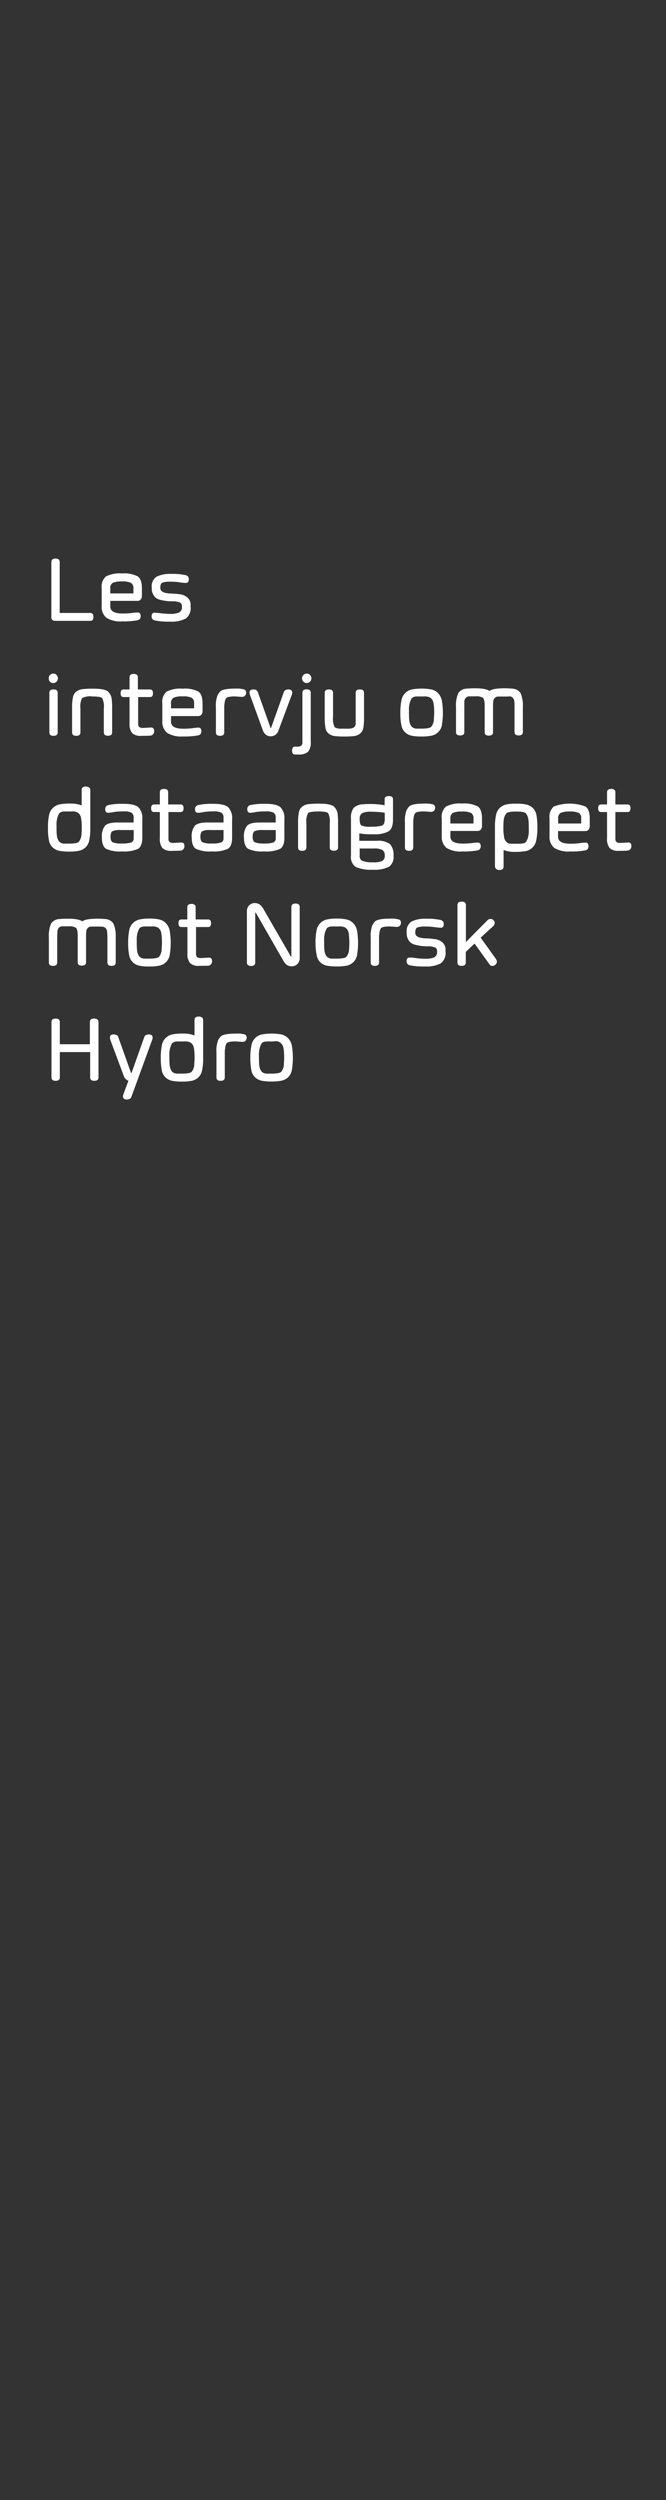 <svg id="Layer_1" data-name="Layer 1" xmlns="http://www.w3.org/2000/svg" viewBox="0 0 160 600"><rect x="0" y="0" width="160" height="600" fill="#333333" stroke="none"/><defs><style>.cls-1{fill:#fff;}</style></defs><title>text</title><path class="cls-1" d="M21.76,149H13.34c-.69,0-1-.27-1-.81V134.88c0-.55.35-.83,1-.83s1,.28,1,.83v12.23h7.39c.47,0,.71.32.71.95S22.23,149,21.76,149Z"/><path class="cls-1" d="M33.08,147c.47,0,.71.29.71.86a.93.93,0,0,1-.71,1,17.9,17.9,0,0,1-3.74.27,6.36,6.36,0,0,1-3.76-.85,3.39,3.39,0,0,1-1.15-2.87v-4.21a3.3,3.3,0,0,1,1-2.84,7.15,7.15,0,0,1,3.86-.73,7.06,7.06,0,0,1,3.8.7c.66.46,1,1.42,1,2.87v1.82a1.33,1.33,0,0,1-.3.88,1,1,0,0,1-.78.31H26.5v1.35c0,1.13,1,1.69,2.95,1.68a16.85,16.85,0,0,0,2.25-.13A12.42,12.42,0,0,1,33.08,147Zm-6.58-5.76v1.18h5.55v-1.18a1.44,1.44,0,0,0-.57-1.34,4.56,4.56,0,0,0-2.19-.35,5,5,0,0,0-2.2.33A1.42,1.42,0,0,0,26.5,141.26Z"/><path class="cls-1" d="M43.7,145.62v-.26a.83.83,0,0,0-.54-.79,4.46,4.46,0,0,0-1.87-.25,11.58,11.58,0,0,1-3-.42A2.37,2.37,0,0,1,37,143a2.94,2.94,0,0,1-.54-1.84V141a2.72,2.72,0,0,1,1.15-2.59,7.33,7.33,0,0,1,3.53-.67,14.19,14.19,0,0,1,3.5.31.92.92,0,0,1,.71,1c0,.57-.23.85-.71.85-.24,0-.73,0-1.45-.14a15.1,15.1,0,0,0-2.3-.16,6,6,0,0,0-1.79.2c-.39.14-.58.51-.58,1.14v.21c0,.81.86,1.25,2.56,1.3.71,0,1.43.09,2.15.18a3.3,3.3,0,0,1,1.82.8,2.36,2.36,0,0,1,.74,1.92v.28a3.1,3.1,0,0,1-1.17,2.82,7.3,7.3,0,0,1-3.76.74,16.87,16.87,0,0,1-3.72-.29.94.94,0,0,1-.71-1c0-.56.24-.85.71-.85.28,0,.82.05,1.63.15a21.31,21.31,0,0,0,2.36.14A4.71,4.71,0,0,0,43,147,1.31,1.31,0,0,0,43.7,145.62Z"/><path class="cls-1" d="M11.71,162.8A1.11,1.11,0,0,1,12,162a1.17,1.17,0,0,1,.79-.35,1.09,1.09,0,0,1,.8.35,1.2,1.2,0,0,1,.32.81,1.12,1.12,0,0,1-1.92.79A1.16,1.16,0,0,1,11.71,162.8Zm2.15,3.47v9.52c0,.54-.34.81-1,.81s-1-.27-1-.81v-9.52c0-.54.34-.81,1-.81S13.86,165.73,13.86,166.27Z"/><path class="cls-1" d="M19.7,167.56a4.61,4.61,0,0,0-.38,2.49v5.74c0,.54-.34.81-1,.81s-1-.27-1-.81v-6a11.37,11.37,0,0,1,.21-2.47,2.08,2.08,0,0,1,.81-1.34,3,3,0,0,1,1.41-.58,23.31,23.31,0,0,1,2.55-.12c1.93,0,3.15.23,3.66.71a3,3,0,0,1,.9,2,17.7,17.7,0,0,1,.08,1.78v6c0,.54-.35.81-1,.81s-1-.27-1-.81v-5.74a4.5,4.5,0,0,0-.39-2.48c-.26-.27-1.05-.4-2.37-.4A4.06,4.06,0,0,0,19.7,167.56Z"/><path class="cls-1" d="M33.93,176.6a2.91,2.91,0,0,1-2.19-.67,3.42,3.42,0,0,1-.62-2.31v-6.33H29.67c-.46,0-.69-.3-.69-.91s.23-.91.69-.91h1.45v-2.92c0-.54.35-.81,1-.81s1,.27,1,.81v2.92h2.93c.47,0,.7.3.7.91s-.23.91-.7.91H33.19v6.48c0,.63.38.94,1.12.94l2-.11c.48,0,.72.28.72.83a1.06,1.06,0,0,1-.74,1.1C35.75,176.58,35,176.6,33.93,176.6Z"/><path class="cls-1" d="M47.67,174.62c.47,0,.7.29.7.86a.92.92,0,0,1-.7,1,17.9,17.9,0,0,1-3.74.27,6.36,6.36,0,0,1-3.76-.85A3.39,3.39,0,0,1,39,173.06v-4.21a3.27,3.27,0,0,1,1-2.84,7.15,7.15,0,0,1,3.86-.73,7.11,7.11,0,0,1,3.8.7c.66.46,1,1.42,1,2.87v1.82a1.33,1.33,0,0,1-.3.88,1,1,0,0,1-.78.31H41.09v1.35c0,1.13,1,1.69,2.95,1.68a16.85,16.85,0,0,0,2.25-.13A12,12,0,0,1,47.67,174.62Zm-6.58-5.76V170h5.54v-1.18a1.44,1.44,0,0,0-.56-1.34,4.56,4.56,0,0,0-2.19-.35,5,5,0,0,0-2.2.33A1.42,1.42,0,0,0,41.09,168.86Z"/><path class="cls-1" d="M53.87,170.06v5.73c0,.54-.35.81-1,.81s-1-.27-1-.81v-6a7,7,0,0,1,.37-2.86,3.78,3.78,0,0,1,.68-1c.49-.45,1.72-.67,3.7-.67a6.55,6.55,0,0,1,2,.2.72.72,0,0,1,.5.73,1.05,1.05,0,0,1-.28.8,1,1,0,0,1-.7.26l-1.52-.1a6.9,6.9,0,0,0-1.76.13,1.62,1.62,0,0,0-.52.26,2.09,2.09,0,0,0-.25.52,2.46,2.46,0,0,0-.14.81C53.87,169.17,53.87,169.56,53.87,170.06Z"/><path class="cls-1" d="M65,176.71a1.74,1.74,0,0,1-1.1-.37,2.13,2.13,0,0,1-.7-.93L60,166.64c0-.23-.07-.36-.07-.37,0-.54.33-.81,1-.8a1,1,0,0,1,1,.6L65,174.71h.12l3.08-8.64c.15-.4.52-.6,1.12-.6s.88.27.88.8c0,0,0,.14-.06.37l-3.27,8.77a1.94,1.94,0,0,1-.7.94A1.85,1.85,0,0,1,65,176.71Z"/><path class="cls-1" d="M71.69,181.08h-.81c-.47,0-.71-.31-.71-.94s.24-.95.71-.95h.79a1,1,0,0,0,.67-.23.85.85,0,0,0,.31-.71v-12c0-.54.35-.81,1-.81s1,.27,1,.81v11.84a3.42,3.42,0,0,1-.61,2.31A3.28,3.28,0,0,1,71.69,181.08Zm.87-18.28a1.12,1.12,0,0,1,.34-.8,1.17,1.17,0,0,1,.79-.35,1.09,1.09,0,0,1,.8.35,1.2,1.2,0,0,1,.32.81,1.14,1.14,0,0,1-1.12,1.12,1.11,1.11,0,0,1-.8-.33A1.13,1.13,0,0,1,72.56,162.8Z"/><path class="cls-1" d="M81.75,174.88h2.14a3,3,0,0,0,.72-.12,1.39,1.39,0,0,0,.59-.35,1.49,1.49,0,0,0,.25-.92c0-.46,0-1,0-1.48v-5.74c0-.54.34-.81,1-.81s1,.27,1,.81v6a13.11,13.11,0,0,1-.18,2.48,2.2,2.2,0,0,1-.8,1.33,3,3,0,0,1-1.4.58,25.05,25.05,0,0,1-4.69,0,2.93,2.93,0,0,1-1.39-.58,2.1,2.1,0,0,1-.79-1.33,13.84,13.84,0,0,1-.19-2.48v-6c0-.54.36-.81,1-.81s1,.27,1,.81V172a4.72,4.72,0,0,0,.37,2.5,1.15,1.15,0,0,0,.48.25A3,3,0,0,0,81.75,174.88Z"/><path class="cls-1" d="M96.18,171.13a14,14,0,0,1,.26-3,3.2,3.2,0,0,1,2.44-2.65,13.26,13.26,0,0,1,4.81,0,3.21,3.21,0,0,1,1.55.88,3.55,3.55,0,0,1,.91,1.77,17.71,17.71,0,0,1,0,5.93,3.09,3.09,0,0,1-.92,1.7,3.4,3.4,0,0,1-1.54.8,11.6,11.6,0,0,1-2.4.2,11.89,11.89,0,0,1-2.41-.19,3.3,3.3,0,0,1-1.55-.8,3,3,0,0,1-.9-1.72A13.54,13.54,0,0,1,96.18,171.13Zm2.32-2.63a5.78,5.78,0,0,0-.25,2.06c0,1,0,1.75.08,2.33a2.78,2.78,0,0,0,.58,1.52,1.79,1.79,0,0,0,1.35.46c.22,0,.56,0,1,0q2,0,2.37-.48a3,3,0,0,0,.6-1.53c0-.55.08-1.13.08-1.74q0-2.67-.51-3.24a2.74,2.74,0,0,0-.39-.42,2.78,2.78,0,0,0-1.62-.31c-.82,0-1.35,0-1.58,0a1.71,1.71,0,0,0-1.33.47A5.48,5.48,0,0,0,98.5,168.5Z"/><path class="cls-1" d="M120.92,167.17c-.62,0-1.06,0-1.33,0a1.21,1.21,0,0,0-.72.34,1.2,1.2,0,0,0-.37.76,13,13,0,0,0-.06,1.47v6c0,.54-.34.81-1,.81s-1-.27-1-.81v-6.32c0-1.05-.14-1.7-.42-1.94a2.82,2.82,0,0,0-1.72-.36c-.87,0-1.44,0-1.7,0a1.15,1.15,0,0,0-.71.37,1.39,1.39,0,0,0-.34.84c0,.33,0,.88,0,1.63v5.74q0,.81-1,.81c-.69,0-1-.27-1-.81v-6a7.36,7.36,0,0,1,.53-3.31,2.5,2.5,0,0,1,2.16-1.12c.43-.05,1-.07,1.85-.08,1.78,0,2.94.21,3.49.64.54-.42,1.7-.63,3.49-.64a17.18,17.18,0,0,1,1.83.07,2.59,2.59,0,0,1,2.15,1.06,7.67,7.67,0,0,1,.56,3.38v6c0,.54-.35.81-1,.81s-1-.27-1-.81v-5.74c0-.75,0-1.3-.05-1.63a1.45,1.45,0,0,0-.34-.84,1.15,1.15,0,0,0-.71-.37C122,167.18,121.55,167.17,120.92,167.17Z"/><path class="cls-1" d="M21.69,189.62v9.11a13.54,13.54,0,0,1-.25,2.94,3.13,3.13,0,0,1-.9,1.71,3.42,3.42,0,0,1-1.53.8,11.43,11.43,0,0,1-2.39.2,11.71,11.71,0,0,1-2.4-.19,3.33,3.33,0,0,1-1.56-.8,3,3,0,0,1-.9-1.72,14.31,14.31,0,0,1-.24-2.94,14.07,14.07,0,0,1,.25-3,3.21,3.21,0,0,1,2.44-2.65,11.89,11.89,0,0,1,2.66-.22,6.88,6.88,0,0,1,2.75.45v-3.71c0-.55.35-.83,1-.83S21.69,189.07,21.69,189.62Zm-7.86,6.48a5.78,5.78,0,0,0-.25,2.06c0,1,0,1.75.08,2.33a2.86,2.86,0,0,0,.58,1.52,1.83,1.83,0,0,0,1.35.46c.22,0,.57,0,1,0,1.35,0,2.14-.16,2.38-.48a3.09,3.09,0,0,0,.59-1.53c.05-.55.08-1.13.08-1.74,0-1.78-.17-2.86-.5-3.24a3.32,3.32,0,0,0-.4-.42,2.72,2.72,0,0,0-1.61-.31c-.83,0-1.36,0-1.58,0a1.74,1.74,0,0,0-1.34.47A5.48,5.48,0,0,0,13.83,196.1Z"/><path class="cls-1" d="M26,195.07c-.48,0-.72-.28-.72-.85a.94.94,0,0,1,.72-1,16.17,16.17,0,0,1,3.73-.3c1.74,0,2.91.28,3.53.83a3.76,3.76,0,0,1,.93,2.9V201c0,1.39-.34,2.29-1,2.71a8.12,8.12,0,0,1-3.87.63,7.87,7.87,0,0,1-3.84-.63c-.65-.42-1-1.32-1-2.69a4.14,4.14,0,0,1,.74-2.84c.51-.53,1.53-.79,3.07-.78h3.81v-1.19a1.25,1.25,0,0,0-.53-1.17,3.87,3.87,0,0,0-1.87-.31,15.9,15.9,0,0,0-2.35.15A8,8,0,0,1,26,195.07Zm6.12,6.14v-2H28.92a4.1,4.1,0,0,0-1.93.29c-.29.2-.44.64-.44,1.33s.19,1.14.55,1.33a5.64,5.64,0,0,0,2.2.28,6.77,6.77,0,0,0,2.22-.24A1,1,0,0,0,32.11,201.21Z"/><path class="cls-1" d="M41.21,204.2a2.91,2.91,0,0,1-2.19-.67,3.42,3.42,0,0,1-.62-2.31v-6.33H37c-.46,0-.69-.3-.69-.91s.23-.91.69-.91H38.4v-2.92c0-.54.35-.81,1-.81s1,.27,1,.81v2.92H43.4c.46,0,.7.3.7.91s-.24.91-.7.91H40.47v6.48c0,.63.37.94,1.12.94l2-.11c.47,0,.71.28.71.83a1.05,1.05,0,0,1-.74,1.1C43,204.18,42.26,204.2,41.21,204.2Z"/><path class="cls-1" d="M47.58,195.07c-.48,0-.72-.28-.72-.85a.94.94,0,0,1,.72-1,16.17,16.17,0,0,1,3.73-.3c1.73,0,2.91.28,3.52.83a3.76,3.76,0,0,1,.93,2.9V201c0,1.39-.33,2.29-1,2.71a8.07,8.07,0,0,1-3.87.63,7.85,7.85,0,0,1-3.83-.63c-.65-.42-1-1.32-1-2.69a4.08,4.08,0,0,1,.75-2.84c.5-.53,1.52-.79,3.07-.78H53.7v-1.19a1.3,1.3,0,0,0-.53-1.17,3.92,3.92,0,0,0-1.88-.31,15.85,15.85,0,0,0-2.34.15A8.05,8.05,0,0,1,47.58,195.07Zm6.12,6.14v-2H50.5a4.08,4.08,0,0,0-1.92.29c-.3.2-.44.64-.44,1.33s.18,1.14.55,1.33a5.55,5.55,0,0,0,2.19.28,6.69,6.69,0,0,0,2.22-.24A1,1,0,0,0,53.7,201.21Z"/><path class="cls-1" d="M60.13,195.07c-.48,0-.72-.28-.72-.85a.94.94,0,0,1,.72-1,16.17,16.17,0,0,1,3.73-.3c1.74,0,2.91.28,3.53.83a3.76,3.76,0,0,1,.93,2.9V201c0,1.39-.34,2.29-1,2.71a8.07,8.07,0,0,1-3.87.63,7.87,7.87,0,0,1-3.84-.63c-.65-.42-1-1.32-1-2.69a4.14,4.14,0,0,1,.74-2.84c.51-.53,1.53-.79,3.07-.78h3.81v-1.19a1.27,1.27,0,0,0-.52-1.17,4,4,0,0,0-1.88-.31,15.9,15.9,0,0,0-2.35.15A8,8,0,0,1,60.13,195.07Zm6.12,6.14v-2H63.06a4.13,4.13,0,0,0-1.93.29c-.29.2-.44.64-.44,1.33s.19,1.14.55,1.33a5.64,5.64,0,0,0,2.2.28,6.77,6.77,0,0,0,2.22-.24A1,1,0,0,0,66.25,201.21Z"/><path class="cls-1" d="M74,195.16a4.48,4.48,0,0,0-.39,2.49v5.74q0,.81-1,.81c-.69,0-1-.27-1-.81v-6a12.15,12.15,0,0,1,.2-2.47,2.17,2.17,0,0,1,.81-1.34,3,3,0,0,1,1.41-.58,23.6,23.6,0,0,1,2.55-.12c1.93,0,3.16.23,3.66.71a3,3,0,0,1,.9,2,17.7,17.7,0,0,1,.08,1.78v6c0,.54-.34.81-1,.81s-1-.27-1-.81v-5.74a4.5,4.5,0,0,0-.39-2.48c-.26-.27-1.05-.4-2.36-.4S74.2,194.9,74,195.16Z"/><path class="cls-1" d="M92.41,191.79c0-.48.34-.73,1-.73s1,.25,1,.76v4.87c0,1.44-.37,2.39-1.09,2.85a7.13,7.13,0,0,1-3.63.68,17,17,0,0,1-3.37-.21v1.78h4.2a4.68,4.68,0,0,1,3.19.81,3.84,3.84,0,0,1,.83,2.76A2.9,2.9,0,0,1,93.49,208a7.76,7.76,0,0,1-4,.73,8.89,8.89,0,0,1-4-.65,2.81,2.81,0,0,1-1.17-2.67v-9a3.85,3.85,0,0,1,.64-2.51,3.47,3.47,0,0,1,2.43-.88,19.62,19.62,0,0,1,5,.24Zm-6,4.85c0,.83.16,1.33.46,1.5a5.44,5.44,0,0,0,2.22.27,10,10,0,0,0,2.39-.19,1.11,1.11,0,0,0,.79-.56,3.38,3.38,0,0,0,.16-1.25v-1.36a24.6,24.6,0,0,0-3.28-.24,4.63,4.63,0,0,0-2.12.34,1.47,1.47,0,0,0-.62,1.4Zm0,7v1.91a1.12,1.12,0,0,0,.74,1.09,6.76,6.76,0,0,0,2.43.32,5.19,5.19,0,0,0,2.27-.34,1.4,1.4,0,0,0,.58-1.31,1.43,1.43,0,0,0-.56-1.31,4,4,0,0,0-2-.36Z"/><path class="cls-1" d="M99.28,197.66v5.73c0,.54-.34.81-1,.81s-1-.27-1-.81v-6a7.26,7.26,0,0,1,.36-2.86,4,4,0,0,1,.69-1c.49-.45,1.72-.67,3.7-.67a6.59,6.59,0,0,1,2,.2.73.73,0,0,1,.5.73,1.05,1.05,0,0,1-.28.8,1,1,0,0,1-.71.26l-1.51-.1a7.06,7.06,0,0,0-1.77.13,1.66,1.66,0,0,0-.51.26,1.78,1.78,0,0,0-.25.52,2.76,2.76,0,0,0-.15.81C99.29,196.77,99.28,197.16,99.28,197.66Z"/><path class="cls-1" d="M114.78,202.22c.47,0,.71.29.71.86a.93.93,0,0,1-.71,1,17.9,17.9,0,0,1-3.74.27,6.36,6.36,0,0,1-3.76-.85,3.39,3.39,0,0,1-1.15-2.87v-4.21a3.27,3.27,0,0,1,1-2.84,7.09,7.09,0,0,1,3.85-.73,7.13,7.13,0,0,1,3.81.7c.65.46,1,1.42,1,2.87v1.82a1.26,1.26,0,0,1-.3.88,1,1,0,0,1-.78.31H108.2v1.35c0,1.13,1,1.69,3,1.68a16.85,16.85,0,0,0,2.25-.13A12.42,12.42,0,0,1,114.78,202.22Zm-6.58-5.76v1.18h5.55v-1.18a1.46,1.46,0,0,0-.56-1.34,4.61,4.61,0,0,0-2.19-.35,5,5,0,0,0-2.21.33A1.47,1.47,0,0,0,108.2,196.46Z"/><path class="cls-1" d="M118.91,207.88v-9.34a13.44,13.44,0,0,1,.26-2.94,3.27,3.27,0,0,1,.91-1.71,3.35,3.35,0,0,1,1.52-.81,11.43,11.43,0,0,1,2.39-.2,11.82,11.82,0,0,1,2.42.2,3.44,3.44,0,0,1,1.55.8,3.14,3.14,0,0,1,.91,1.71,15.41,15.41,0,0,1,.23,3,13.75,13.75,0,0,1-.26,3,3.18,3.18,0,0,1-2.43,2.65,12.65,12.65,0,0,1-2.66.21,7,7,0,0,1-2.77-.45v4c0,.53-.34.8-1,.8S118.92,208.42,118.91,207.88Zm7.88-6.69a6,6,0,0,0,.24-2.06c0-1,0-1.77-.08-2.35a3,3,0,0,0-.57-1.53c-.24-.32-1-.48-2.39-.48s-2.14.16-2.38.48a3.07,3.07,0,0,0-.6,1.56c-.05.55-.08,1.13-.08,1.73s0,1.09.06,1.49.08.75.14,1.05a2,2,0,0,0,.7,1.13,1.47,1.47,0,0,0,.93.28c.42,0,.86,0,1.29,0s.76,0,1,0a3.86,3.86,0,0,0,.75-.12,1,1,0,0,0,.6-.35A8,8,0,0,0,126.79,201.19Z"/><path class="cls-1" d="M140.67,202.22c.47,0,.7.29.7.86a.92.92,0,0,1-.7,1,17.9,17.9,0,0,1-3.74.27,6.39,6.39,0,0,1-3.77-.85,3.42,3.42,0,0,1-1.14-2.87v-4.21a3.27,3.27,0,0,1,1-2.84,10.62,10.62,0,0,1,7.66,0c.66.46,1,1.42,1,2.87v1.82a1.31,1.31,0,0,1-.3.88,1,1,0,0,1-.78.31h-6.53v1.35c0,1.13,1,1.69,2.95,1.68a16.85,16.85,0,0,0,2.25-.13A12,12,0,0,1,140.67,202.22Zm-6.58-5.76v1.18h5.54v-1.18a1.44,1.44,0,0,0-.56-1.34,4.56,4.56,0,0,0-2.19-.35,5,5,0,0,0-2.2.33A1.42,1.42,0,0,0,134.09,196.46Z"/><path class="cls-1" d="M148.65,204.2a2.91,2.91,0,0,1-2.19-.67,3.42,3.42,0,0,1-.62-2.31v-6.33h-1.45c-.46,0-.69-.3-.69-.91s.23-.91.69-.91h1.45v-2.92c0-.54.35-.81,1-.81s1,.27,1,.81v2.92h2.93c.46,0,.7.3.7.91s-.24.91-.7.91h-2.93v6.48c0,.63.37.94,1.12.94l2-.11c.48,0,.72.28.72.83a1.06,1.06,0,0,1-.75,1.1C150.47,204.18,149.7,204.2,148.65,204.2Z"/><path class="cls-1" d="M23.15,222.37c-.62,0-1.07,0-1.34,0a1.19,1.19,0,0,0-.71.34,1.15,1.15,0,0,0-.37.76,13,13,0,0,0-.06,1.47v6c0,.54-.35.81-1,.81s-1-.27-1-.81v-6.32c0-1-.14-1.7-.41-1.94a2.86,2.86,0,0,0-1.73-.36c-.87,0-1.43,0-1.7,0a1.08,1.08,0,0,0-.7.37,1.39,1.39,0,0,0-.34.84c0,.33-.05.88-.05,1.63V231c0,.54-.34.81-1,.81s-1-.27-1-.81v-6a7.54,7.54,0,0,1,.52-3.31,2.54,2.54,0,0,1,2.17-1.12c.43-.05,1-.07,1.84-.08,1.78,0,2.95.21,3.5.64.53-.42,1.7-.63,3.49-.64a17.43,17.43,0,0,1,1.83.07,2.56,2.56,0,0,1,2.14,1.06,7.5,7.5,0,0,1,.57,3.38v6c0,.54-.35.81-1,.81s-1-.27-1-.81v-5.74a15.42,15.42,0,0,0-.06-1.63,1.44,1.44,0,0,0-.33-.84,1.17,1.17,0,0,0-.71-.37C24.23,222.38,23.78,222.37,23.15,222.37Z"/><path class="cls-1" d="M30.79,226.33a14.07,14.07,0,0,1,.25-3,3.21,3.21,0,0,1,2.45-2.65,10.42,10.42,0,0,1,2.4-.22,10.3,10.3,0,0,1,2.4.22,3.2,3.2,0,0,1,1.56.88,3.64,3.64,0,0,1,.91,1.77,17.71,17.71,0,0,1,0,5.93,3.22,3.22,0,0,1-.92,1.7,3.44,3.44,0,0,1-1.55.8,11.6,11.6,0,0,1-2.4.2,11.71,11.71,0,0,1-2.4-.19,3.33,3.33,0,0,1-1.56-.8,3.16,3.16,0,0,1-.9-1.72A14.31,14.31,0,0,1,30.79,226.33Zm2.31-2.63a6,6,0,0,0-.25,2.06c0,1,0,1.75.08,2.33a2.79,2.79,0,0,0,.59,1.52,1.82,1.82,0,0,0,1.34.46c.22,0,.57,0,1,0,1.35,0,2.14-.16,2.38-.48a3.09,3.09,0,0,0,.59-1.53c0-.56.08-1.13.08-1.74,0-1.78-.17-2.86-.5-3.24a3.32,3.32,0,0,0-.4-.42,2.72,2.72,0,0,0-1.61-.31c-.83,0-1.36,0-1.58,0-.7,0-1.15.2-1.33.47A5.32,5.32,0,0,0,33.1,223.7Z"/><path class="cls-1" d="M47.84,231.8a2.88,2.88,0,0,1-2.19-.67,3.36,3.36,0,0,1-.62-2.31v-6.33H43.58c-.47,0-.7-.3-.7-.91s.23-.91.7-.91H45v-2.92c0-.54.34-.81,1-.81s1,.27,1,.81v2.92H50c.47,0,.7.3.7.91s-.23.91-.7.91H47.09V229c0,.63.38.94,1.13.94l2-.11c.48,0,.72.28.72.83a1.06,1.06,0,0,1-.74,1.1C49.65,231.78,48.88,231.8,47.84,231.8Z"/><path class="cls-1" d="M70,229.59V217.68c0-.55.34-.83,1-.83s1,.28,1,.83v12.14a2,2,0,0,1-.56,1.56,1.85,1.85,0,0,1-1.32.53,2,2,0,0,1-1.21-.33,3.1,3.1,0,0,1-.83-1l-6.64-11.56h-.12V231c0,.55-.34.83-1,.83s-1-.28-1-.83V218.83a2,2,0,0,1,.55-1.56,1.84,1.84,0,0,1,1.31-.53,2,2,0,0,1,1.21.35,3.28,3.28,0,0,1,.83.95l6.67,11.55Z"/><path class="cls-1" d="M75.8,226.33a14.07,14.07,0,0,1,.25-3,3.22,3.22,0,0,1,2.45-2.65,10.42,10.42,0,0,1,2.4-.22,10.3,10.3,0,0,1,2.4.22,3.2,3.2,0,0,1,1.56.88,3.64,3.64,0,0,1,.91,1.77,17.71,17.71,0,0,1,0,5.93,3.15,3.15,0,0,1-.92,1.7,3.44,3.44,0,0,1-1.55.8,14.87,14.87,0,0,1-4.8,0A3.25,3.25,0,0,1,77,231a3.11,3.11,0,0,1-.91-1.72A14.31,14.31,0,0,1,75.8,226.33Zm2.31-2.63a6.09,6.09,0,0,0-.24,2.06c0,1,0,1.75.07,2.33a2.87,2.87,0,0,0,.59,1.52,1.82,1.82,0,0,0,1.34.46c.23,0,.57,0,1,0,1.35,0,2.14-.16,2.38-.48a3,3,0,0,0,.59-1.53,16.26,16.26,0,0,0,.08-1.74c0-1.78-.17-2.86-.5-3.24a2.74,2.74,0,0,0-.39-.42,2.78,2.78,0,0,0-1.62-.31c-.83,0-1.36,0-1.58,0-.7,0-1.15.2-1.33.47A6.37,6.37,0,0,0,78.11,223.7Z"/><path class="cls-1" d="M91.06,225.26V231c0,.54-.34.81-1,.81s-1-.27-1-.81v-6a7.26,7.26,0,0,1,.36-2.86,4.34,4.34,0,0,1,.68-1c.5-.45,1.73-.67,3.71-.67a6.47,6.47,0,0,1,2,.2.73.73,0,0,1,.51.73,1.07,1.07,0,0,1-.28.8,1,1,0,0,1-.71.26l-1.51-.1a7,7,0,0,0-1.77.13,1.66,1.66,0,0,0-.51.26,1.78,1.78,0,0,0-.25.52,2.76,2.76,0,0,0-.15.81C91.07,224.37,91.06,224.76,91.06,225.26Z"/><path class="cls-1" d="M105,228.42v-.26a.83.83,0,0,0-.54-.79,4.43,4.43,0,0,0-1.87-.25,11.58,11.58,0,0,1-3-.42,2.44,2.44,0,0,1-1.34-.91,2.94,2.94,0,0,1-.54-1.84v-.19a2.72,2.72,0,0,1,1.15-2.59,7.35,7.35,0,0,1,3.53-.67,14.19,14.19,0,0,1,3.5.31.92.92,0,0,1,.71,1c0,.57-.23.85-.71.85-.24,0-.73-.05-1.44-.14a15.33,15.33,0,0,0-2.31-.16,6,6,0,0,0-1.79.2c-.39.14-.58.51-.58,1.14v.21c0,.81.86,1.25,2.56,1.3.72,0,1.43.09,2.15.18a3.3,3.3,0,0,1,1.82.8,2.36,2.36,0,0,1,.74,1.92v.28a3.1,3.1,0,0,1-1.17,2.82,7.3,7.3,0,0,1-3.76.74,16.87,16.87,0,0,1-3.72-.29.93.93,0,0,1-.7-1c0-.56.23-.85.7-.85.28,0,.82,0,1.63.15a21.45,21.45,0,0,0,2.36.14,4.67,4.67,0,0,0,1.87-.31A1.31,1.31,0,0,0,105,228.42Z"/><path class="cls-1" d="M111.93,217.22v8.87l5.14-5.19a1,1,0,0,1,.76-.35.94.94,0,0,1,.72.29.86.86,0,0,1,.3.67,1.1,1.1,0,0,1-.37.77l-3,2.76,3.66,5.11a1.18,1.18,0,0,1,.23.68.94.94,0,0,1-.33.68,1.07,1.07,0,0,1-.76.31.77.77,0,0,1-.68-.37l-3.59-5-2.11,2V231c0,.54-.34.81-1,.81s-1-.27-1-.81V217.22c0-.55.36-.83,1-.83S111.93,216.67,111.93,217.22Z"/><path class="cls-1" d="M23.66,245.28v13.31c0,.54-.36.81-1,.81s-1-.27-1-.81V252.5H14.37v6.09c0,.54-.35.81-1,.81s-1-.27-1-.81V245.28c0-.55.35-.83,1-.83s1,.28,1,.83v5.34h7.22v-5.34c0-.55.34-.83,1-.83S23.65,244.73,23.66,245.28Z"/><path class="cls-1" d="M30.44,263.88c-.59,0-.89-.26-.9-.8l.08-.37,1.23-3.31a1.94,1.94,0,0,1-1.12-1.19l-3.27-8.77c0-.23-.06-.36-.06-.37,0-.54.29-.81.88-.81s1,.2,1.12.61l3.08,8.64h.12l3.07-8.64c.15-.4.52-.6,1.12-.6s.88.27.88.8c0,0,0,.14-.07.37l-5.05,13.85C31.4,263.68,31,263.88,30.44,263.88Z"/><path class="cls-1" d="M48.8,244.82v9.11a13.54,13.54,0,0,1-.25,2.94,3.13,3.13,0,0,1-.9,1.71,3.42,3.42,0,0,1-1.53.8,11.43,11.43,0,0,1-2.39.2,11.71,11.71,0,0,1-2.4-.19,3.33,3.33,0,0,1-1.56-.8,3.1,3.1,0,0,1-.9-1.72,15.05,15.05,0,0,1-.24-2.94,14.07,14.07,0,0,1,.25-3,3.21,3.21,0,0,1,2.45-2.65,11.73,11.73,0,0,1,2.65-.22,6.88,6.88,0,0,1,2.75.45v-3.71c0-.55.35-.83,1-.83S48.8,244.27,48.8,244.82Zm-7.86,6.48a5.78,5.78,0,0,0-.25,2.06c0,1,0,1.75.08,2.33a2.86,2.86,0,0,0,.58,1.52,1.83,1.83,0,0,0,1.35.46c.22,0,.57,0,1,0,1.35,0,2.14-.16,2.38-.48a3.09,3.09,0,0,0,.59-1.53c0-.55.08-1.13.08-1.74,0-1.78-.17-2.86-.5-3.24a3.32,3.32,0,0,0-.4-.42,2.72,2.72,0,0,0-1.61-.31c-.83,0-1.36,0-1.58,0a1.74,1.74,0,0,0-1.34.47A5.48,5.48,0,0,0,40.94,251.3Z"/><path class="cls-1" d="M54,252.86v5.73c0,.54-.34.81-1,.81s-1-.27-1-.81v-6a7.21,7.21,0,0,1,.37-2.86,4,4,0,0,1,.68-1c.49-.45,1.73-.67,3.7-.67a6.55,6.55,0,0,1,2,.2.73.73,0,0,1,.51.73,1.09,1.09,0,0,1-.28.8,1,1,0,0,1-.71.26l-1.52-.1a6.9,6.9,0,0,0-1.76.13,1.75,1.75,0,0,0-.52.26,2.16,2.16,0,0,0-.24.52,2.76,2.76,0,0,0-.15.81C54,252,54,252.36,54,252.86Z"/><path class="cls-1" d="M60.14,253.93a14,14,0,0,1,.26-3,3.21,3.21,0,0,1,2.44-2.65,13.26,13.26,0,0,1,4.81,0,3.21,3.21,0,0,1,1.55.88,3.48,3.48,0,0,1,.91,1.77,17.71,17.71,0,0,1,0,5.93,3.09,3.09,0,0,1-.92,1.7,3.4,3.4,0,0,1-1.54.8,11.6,11.6,0,0,1-2.4.2,11.89,11.89,0,0,1-2.41-.19,3.35,3.35,0,0,1-1.55-.8,3,3,0,0,1-.9-1.72A14.2,14.2,0,0,1,60.14,253.93Zm2.32-2.63a5.78,5.78,0,0,0-.25,2.06c0,1,0,1.75.08,2.33a2.86,2.86,0,0,0,.58,1.52,1.81,1.81,0,0,0,1.35.46c.22,0,.56,0,1,0,1.34,0,2.14-.16,2.38-.48a3.09,3.09,0,0,0,.59-1.53c0-.55.08-1.13.08-1.74q0-2.67-.51-3.24a1.8,1.8,0,0,0-2-.73c-.83,0-1.36,0-1.58,0-.71,0-1.15.2-1.34.47A5.48,5.48,0,0,0,62.46,251.3Z"/></svg>